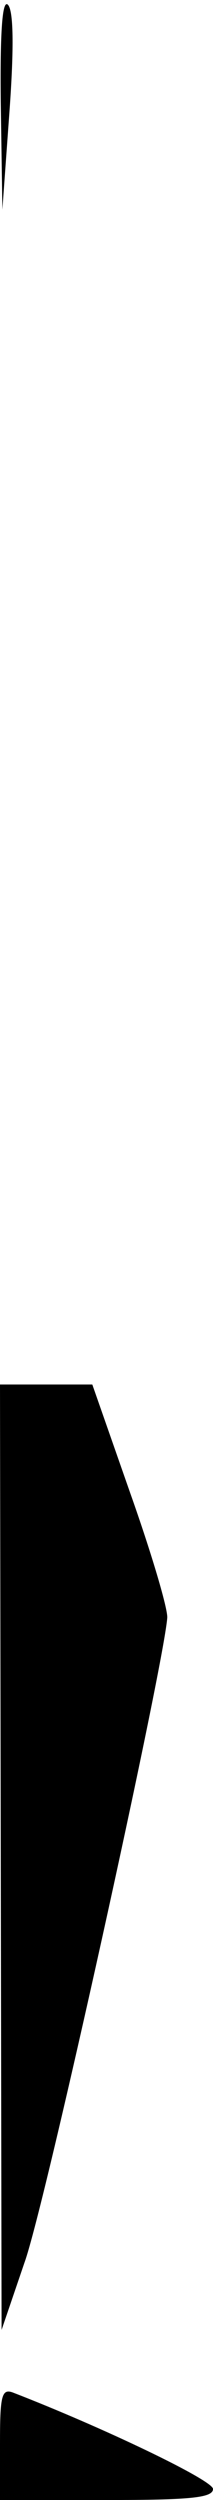 <?xml version="1.0" standalone="no"?>
<!DOCTYPE svg PUBLIC "-//W3C//DTD SVG 20010904//EN"
 "http://www.w3.org/TR/2001/REC-SVG-20010904/DTD/svg10.dtd">
<svg version="1.0" xmlns="http://www.w3.org/2000/svg"
 width="27pt" height="316pt" viewBox="0 0 27 316"
 preserveAspectRatio="xMidYMid meet">
<g transform="translate(0,316) scale(0.1,-0.1)"
fill="#000000" stroke="none">
<path fill="#000000" stroke="none" d="M1 3030 l2 -135 9 124 c6 83 5 128 -2
135 -7 7 -10 -33 -9 -124z"/>
<path fill="#000000" stroke="none" d="M1 813 l1 -598 29 85 c26 71 176 751
181 815 1 11 -20 82 -47 158 l-48 137 -58 0 -59 0 1 -597z"/>
<path fill="#000000" stroke="none" d="M0 71 l0 -71 135 0 c108 0 135 3 135
14 0 11 -140 78 -254 122 -14 5 -16 -5 -16 -65z"/>
</g>
</svg>
